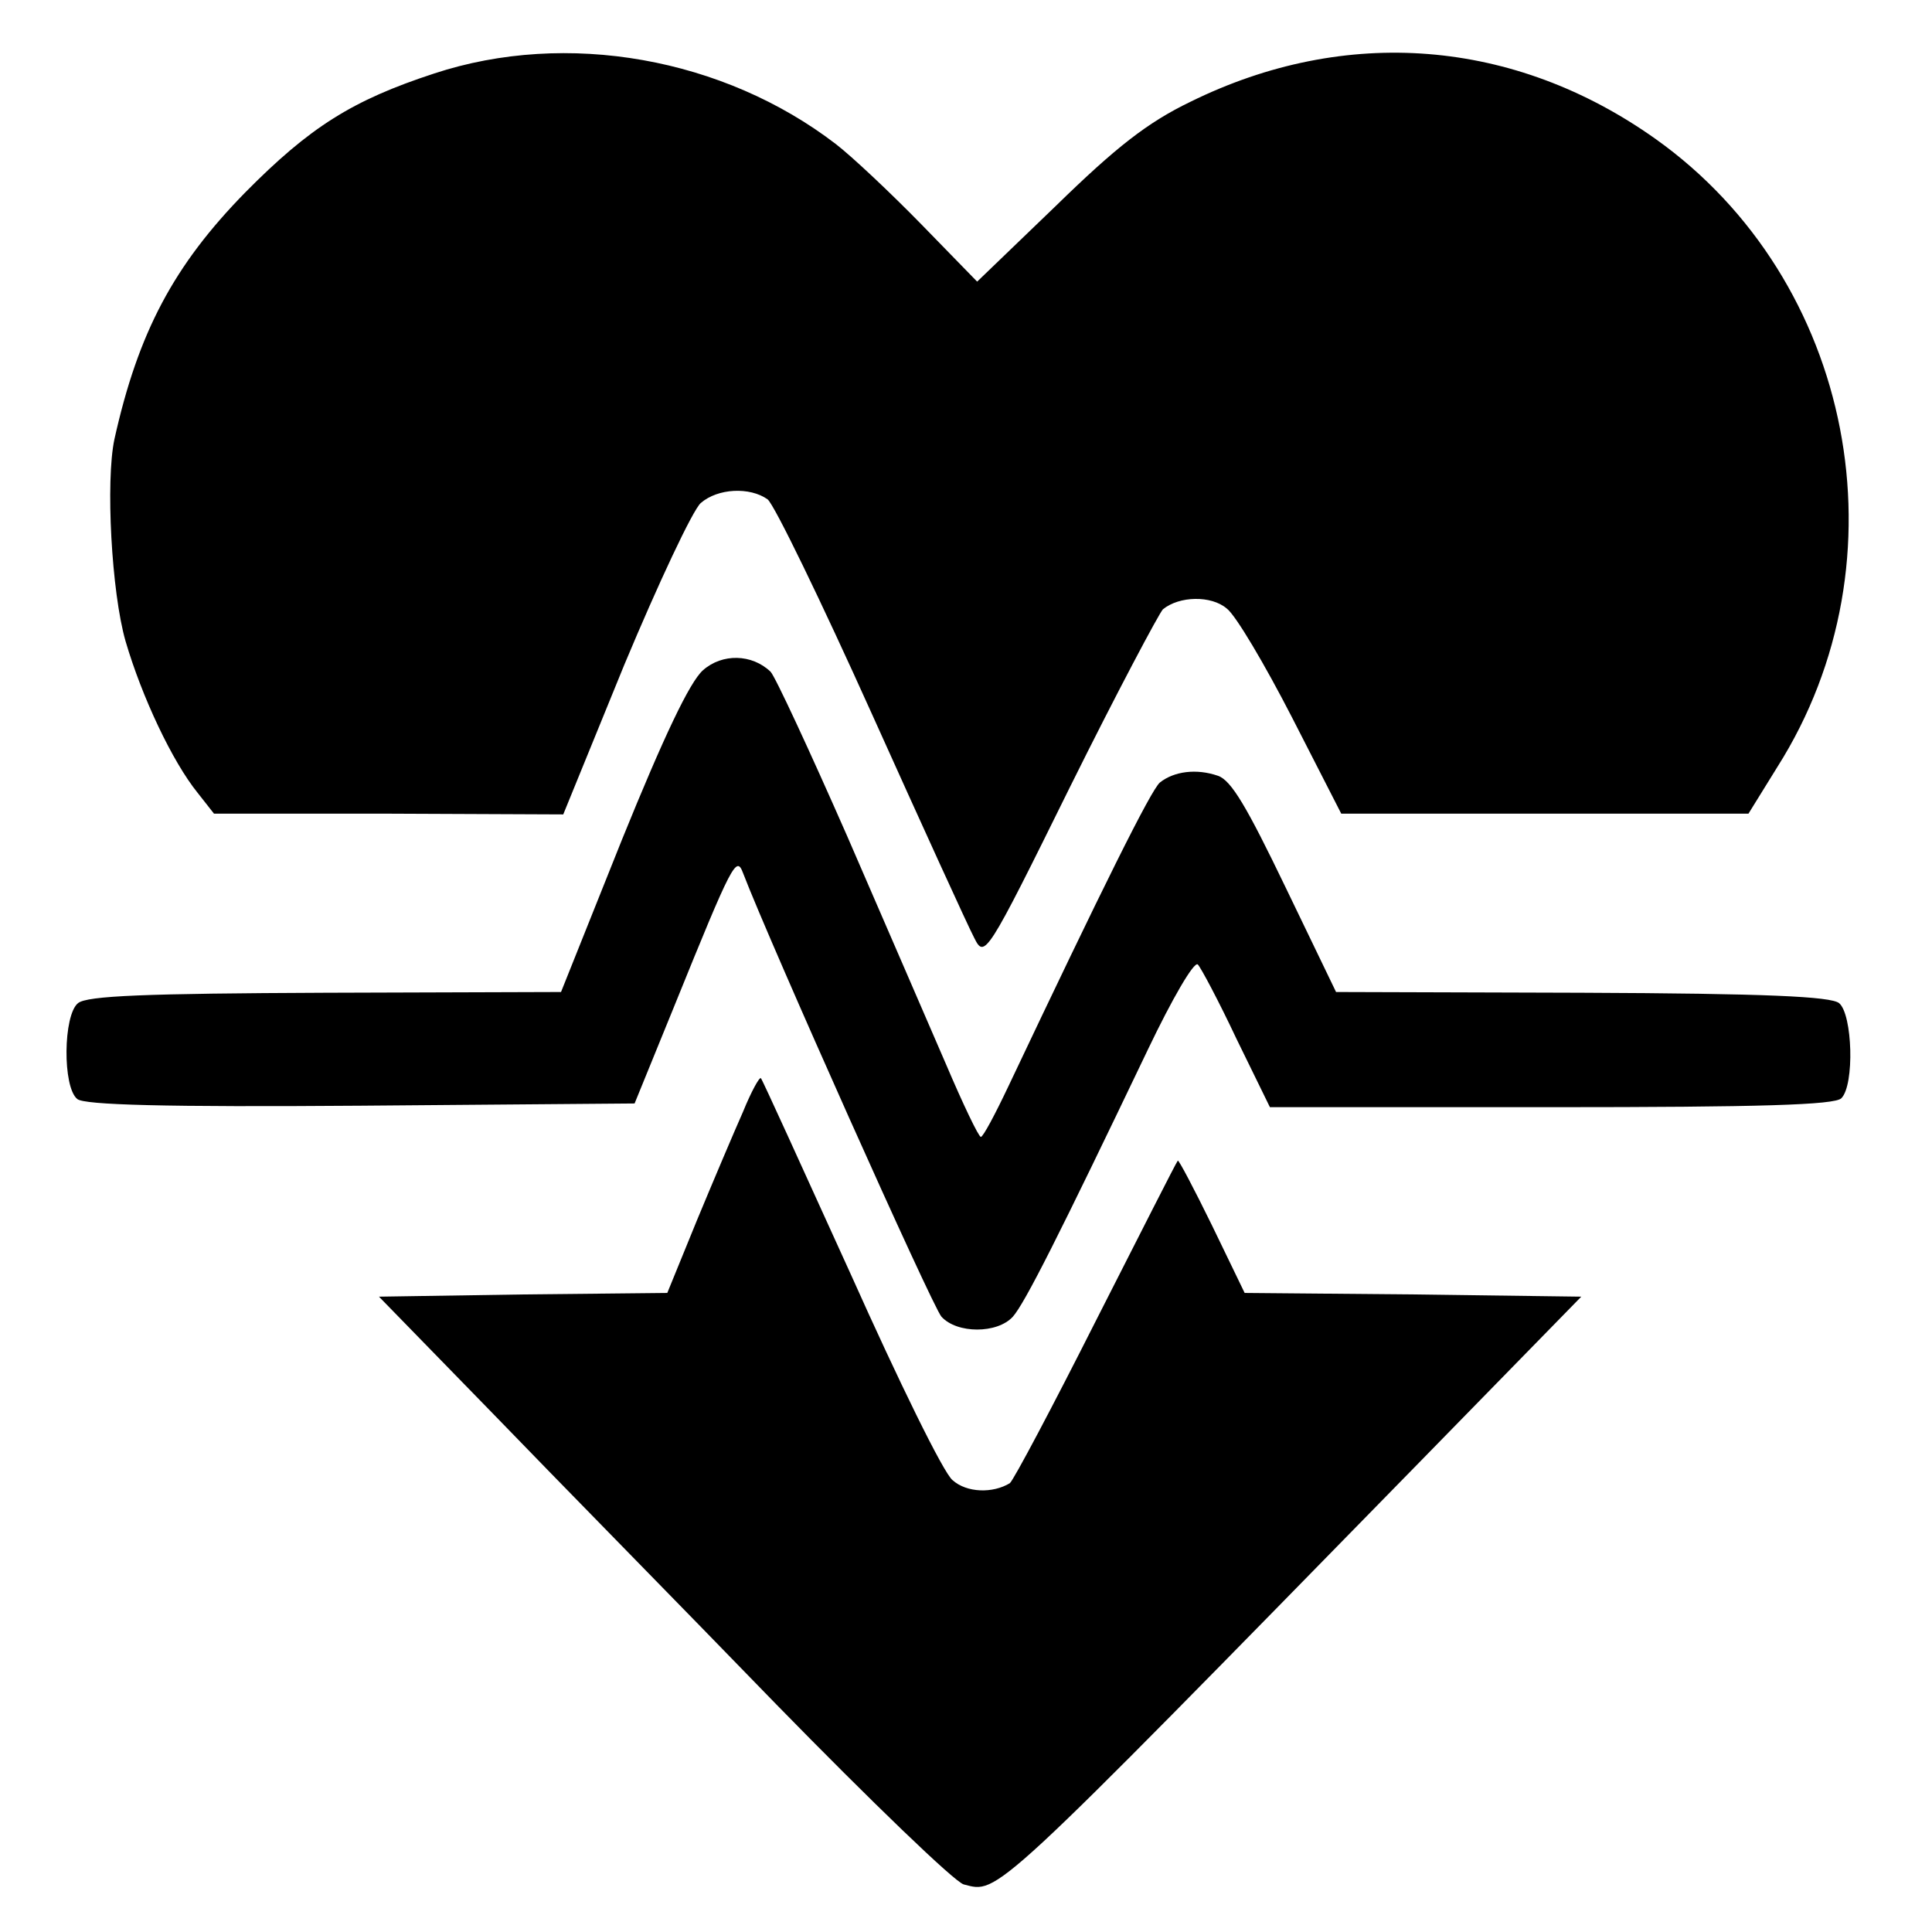 <?xml version="1.0" standalone="no"?>
<!DOCTYPE svg PUBLIC "-//W3C//DTD SVG 20010904//EN"
 "http://www.w3.org/TR/2001/REC-SVG-20010904/DTD/svg10.dtd">
<svg version="1.0" xmlns="http://www.w3.org/2000/svg"
 width="260pt" height="260pt" viewBox="0 0 260 260"
 preserveAspectRatio="xMidYMid meet">
<g transform="translate(0,260) scale(0.1,-0.1)"
fill="#000000" stroke="none">
<path d="M584 2501 c-110 -36 -167 -72 -254 -160 -96 -98 -144 -188 -176 -332
-12 -56 -4 -206 15 -272 22 -75 63 -162 97 -204 l22 -28 235 0 235 -1 82 201
c46 110 92 208 103 218 23 20 66 22 90 5 9 -7 72 -137 140 -288 68 -151 130
-287 138 -302 14 -28 16 -26 129 203 63 127 120 234 125 239 22 18 65 19 86 1
12 -9 51 -75 88 -147 l66 -129 274 0 274 0 39 63 c176 278 103 655 -164 845
-190 135 -417 153 -626 50 -58 -28 -100 -61 -181 -140 l-106 -102 -75 77 c-41
42 -93 91 -115 108 -151 116 -362 154 -541 95z"/>
<path d="M946 1698 c-18 -16 -53 -90 -109 -228 l-82 -205 -317 -1 c-242 -1
-321 -4 -333 -14 -20 -16 -21 -113 -1 -129 9 -8 118 -11 382 -9 l368 3 53 130
c79 195 84 204 93 180 36 -94 255 -584 267 -597 21 -23 75 -23 96 0 16 18 61
107 182 360 32 67 62 119 67 114 4 -4 28 -49 52 -100 l45 -92 379 0 c281 0
381 3 390 12 18 18 15 113 -3 128 -11 9 -98 13 -346 14 l-331 1 -68 141 c-52
108 -73 144 -91 150 -29 10 -59 6 -78 -9 -12 -10 -77 -141 -204 -409 -18 -38
-34 -68 -37 -68 -3 0 -24 44 -47 98 -23 53 -83 192 -133 307 -51 116 -97 215
-103 221 -25 24 -65 25 -91 2z"/>
<path d="M1000 1104 c-12 -27 -40 -93 -62 -146 l-40 -98 -194 -2 -194 -3 153
-157 c83 -86 256 -262 382 -392 127 -130 240 -239 252 -242 47 -12 33 -25 616
571 l215 220 -226 3 -227 2 -44 91 c-24 49 -45 89 -46 87 -2 -2 -51 -99 -110
-215 -59 -117 -111 -215 -116 -219 -23 -14 -58 -13 -77 4 -12 9 -73 134 -137
277 -65 143 -119 262 -121 264 -2 2 -13 -18 -24 -45z"/>
</g>
</svg>
